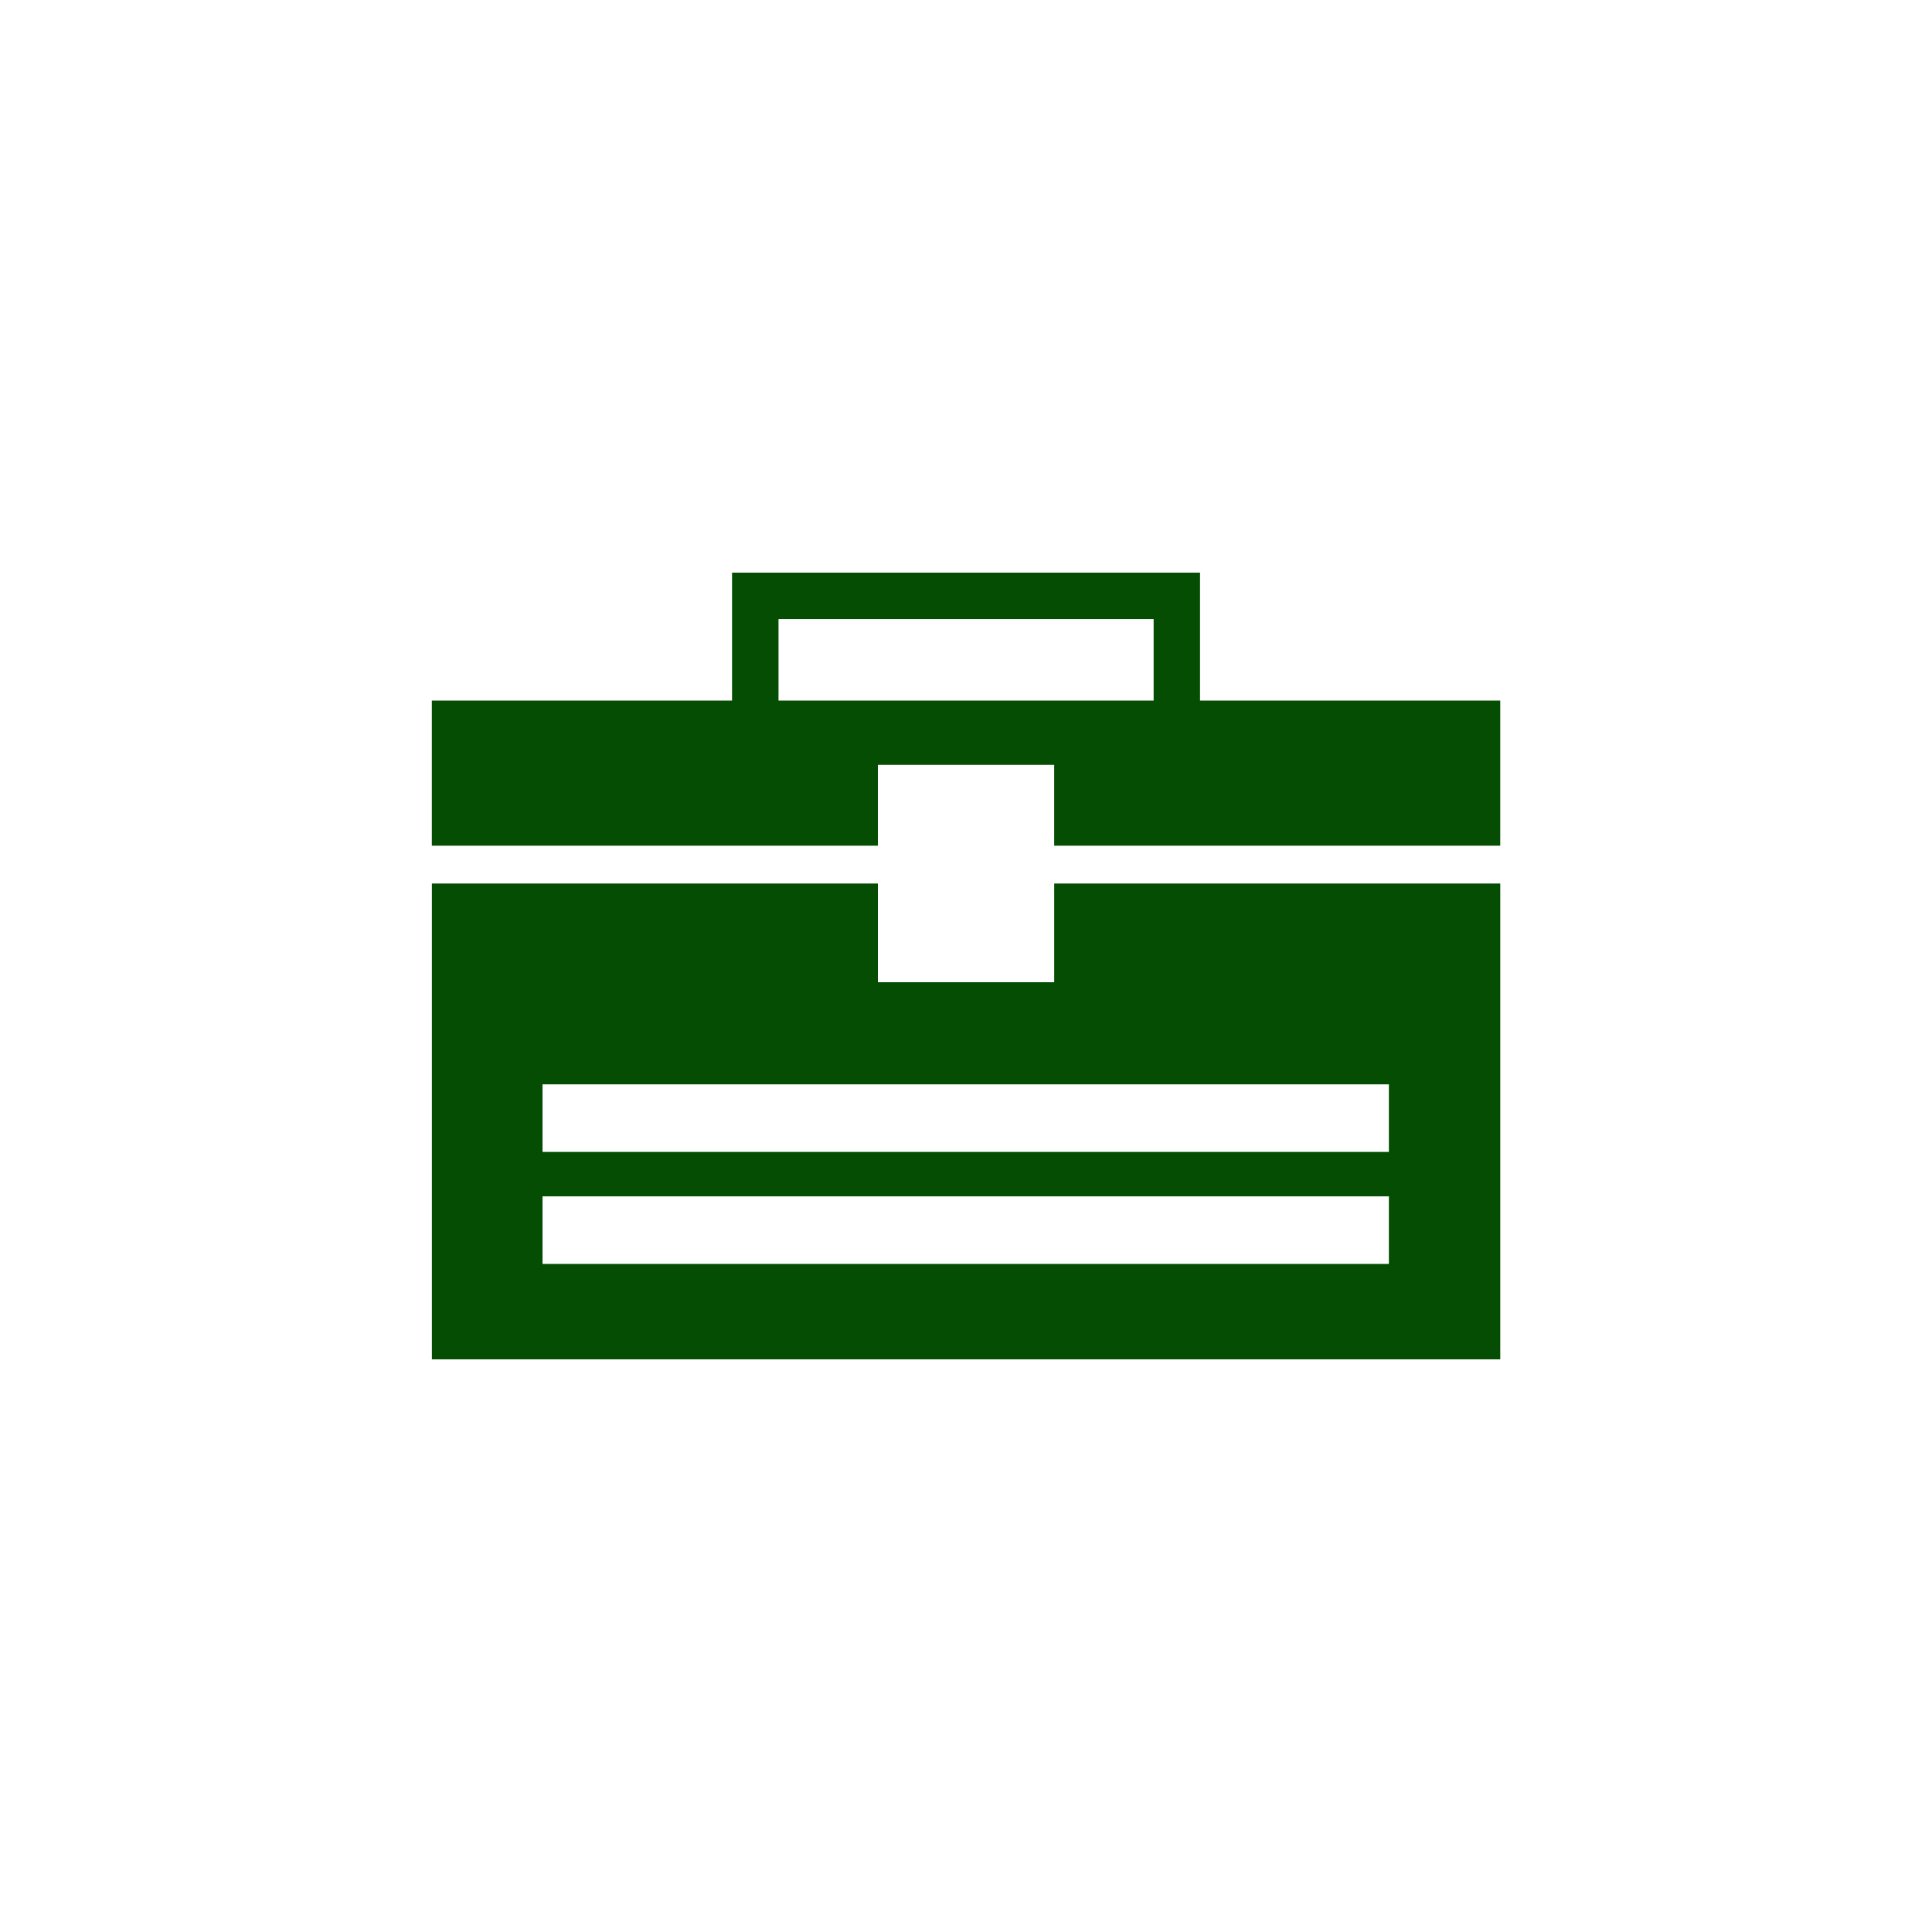 <?xml version="1.0" encoding="UTF-8" standalone="no"?>
<svg
   xmlns:dc="http://purl.org/dc/elements/1.1/"
   xmlns:cc="http://creativecommons.org/ns#"
   xmlns:rdf="http://www.w3.org/1999/02/22-rdf-syntax-ns#"
   xmlns:svg="http://www.w3.org/2000/svg"
   xmlns="http://www.w3.org/2000/svg"
   xmlns:sodipodi="http://sodipodi.sourceforge.net/DTD/sodipodi-0.dtd"
   xmlns:inkscape="http://www.inkscape.org/namespaces/inkscape"
   viewBox="0 0 512 512"
   id="svg2"
   version="1.1"
   inkscape:version="0.91 r"
   sodipodi:docname="google-chrome-developer-tool.svg">
  <defs
     id="defs24" />
  <sodipodi:namedview
     pagecolor="#ffffff"
     bordercolor="#666666"
     borderopacity="1"
     objecttolerance="10"
     gridtolerance="10"
     guidetolerance="10"
     inkscape:pageopacity="0"
     inkscape:pageshadow="2"
     inkscape:window-width="640"
     inkscape:window-height="480"
     id="namedview22"
     showgrid="false"
     inkscape:zoom="0.4609375"
     inkscape:cx="256"
     inkscape:cy="256"
     inkscape:window-x="0"
     inkscape:window-y="0"
     inkscape:window-maximized="0"
     inkscape:current-layer="svg2" />
  <path
     d="m194 151.76v33.899h-79.56v38.465h118.21v-21.428h46.72v21.428h118.21v-38.465h-79.56v-33.898h-124m12.295 12.295h99.41v21.604h-99.41v-21.604m-91.86 70.08v126.11h283.13v-126.11h-118.21v26.17h-46.72v-26.17h-118.21m29.332 53.22h224.29v17.915h-224.29v-17.915m0 29.683h224.29v17.915h-224.29v-17.915"
     fill="#054D03"
     id="path20" />
</svg>
